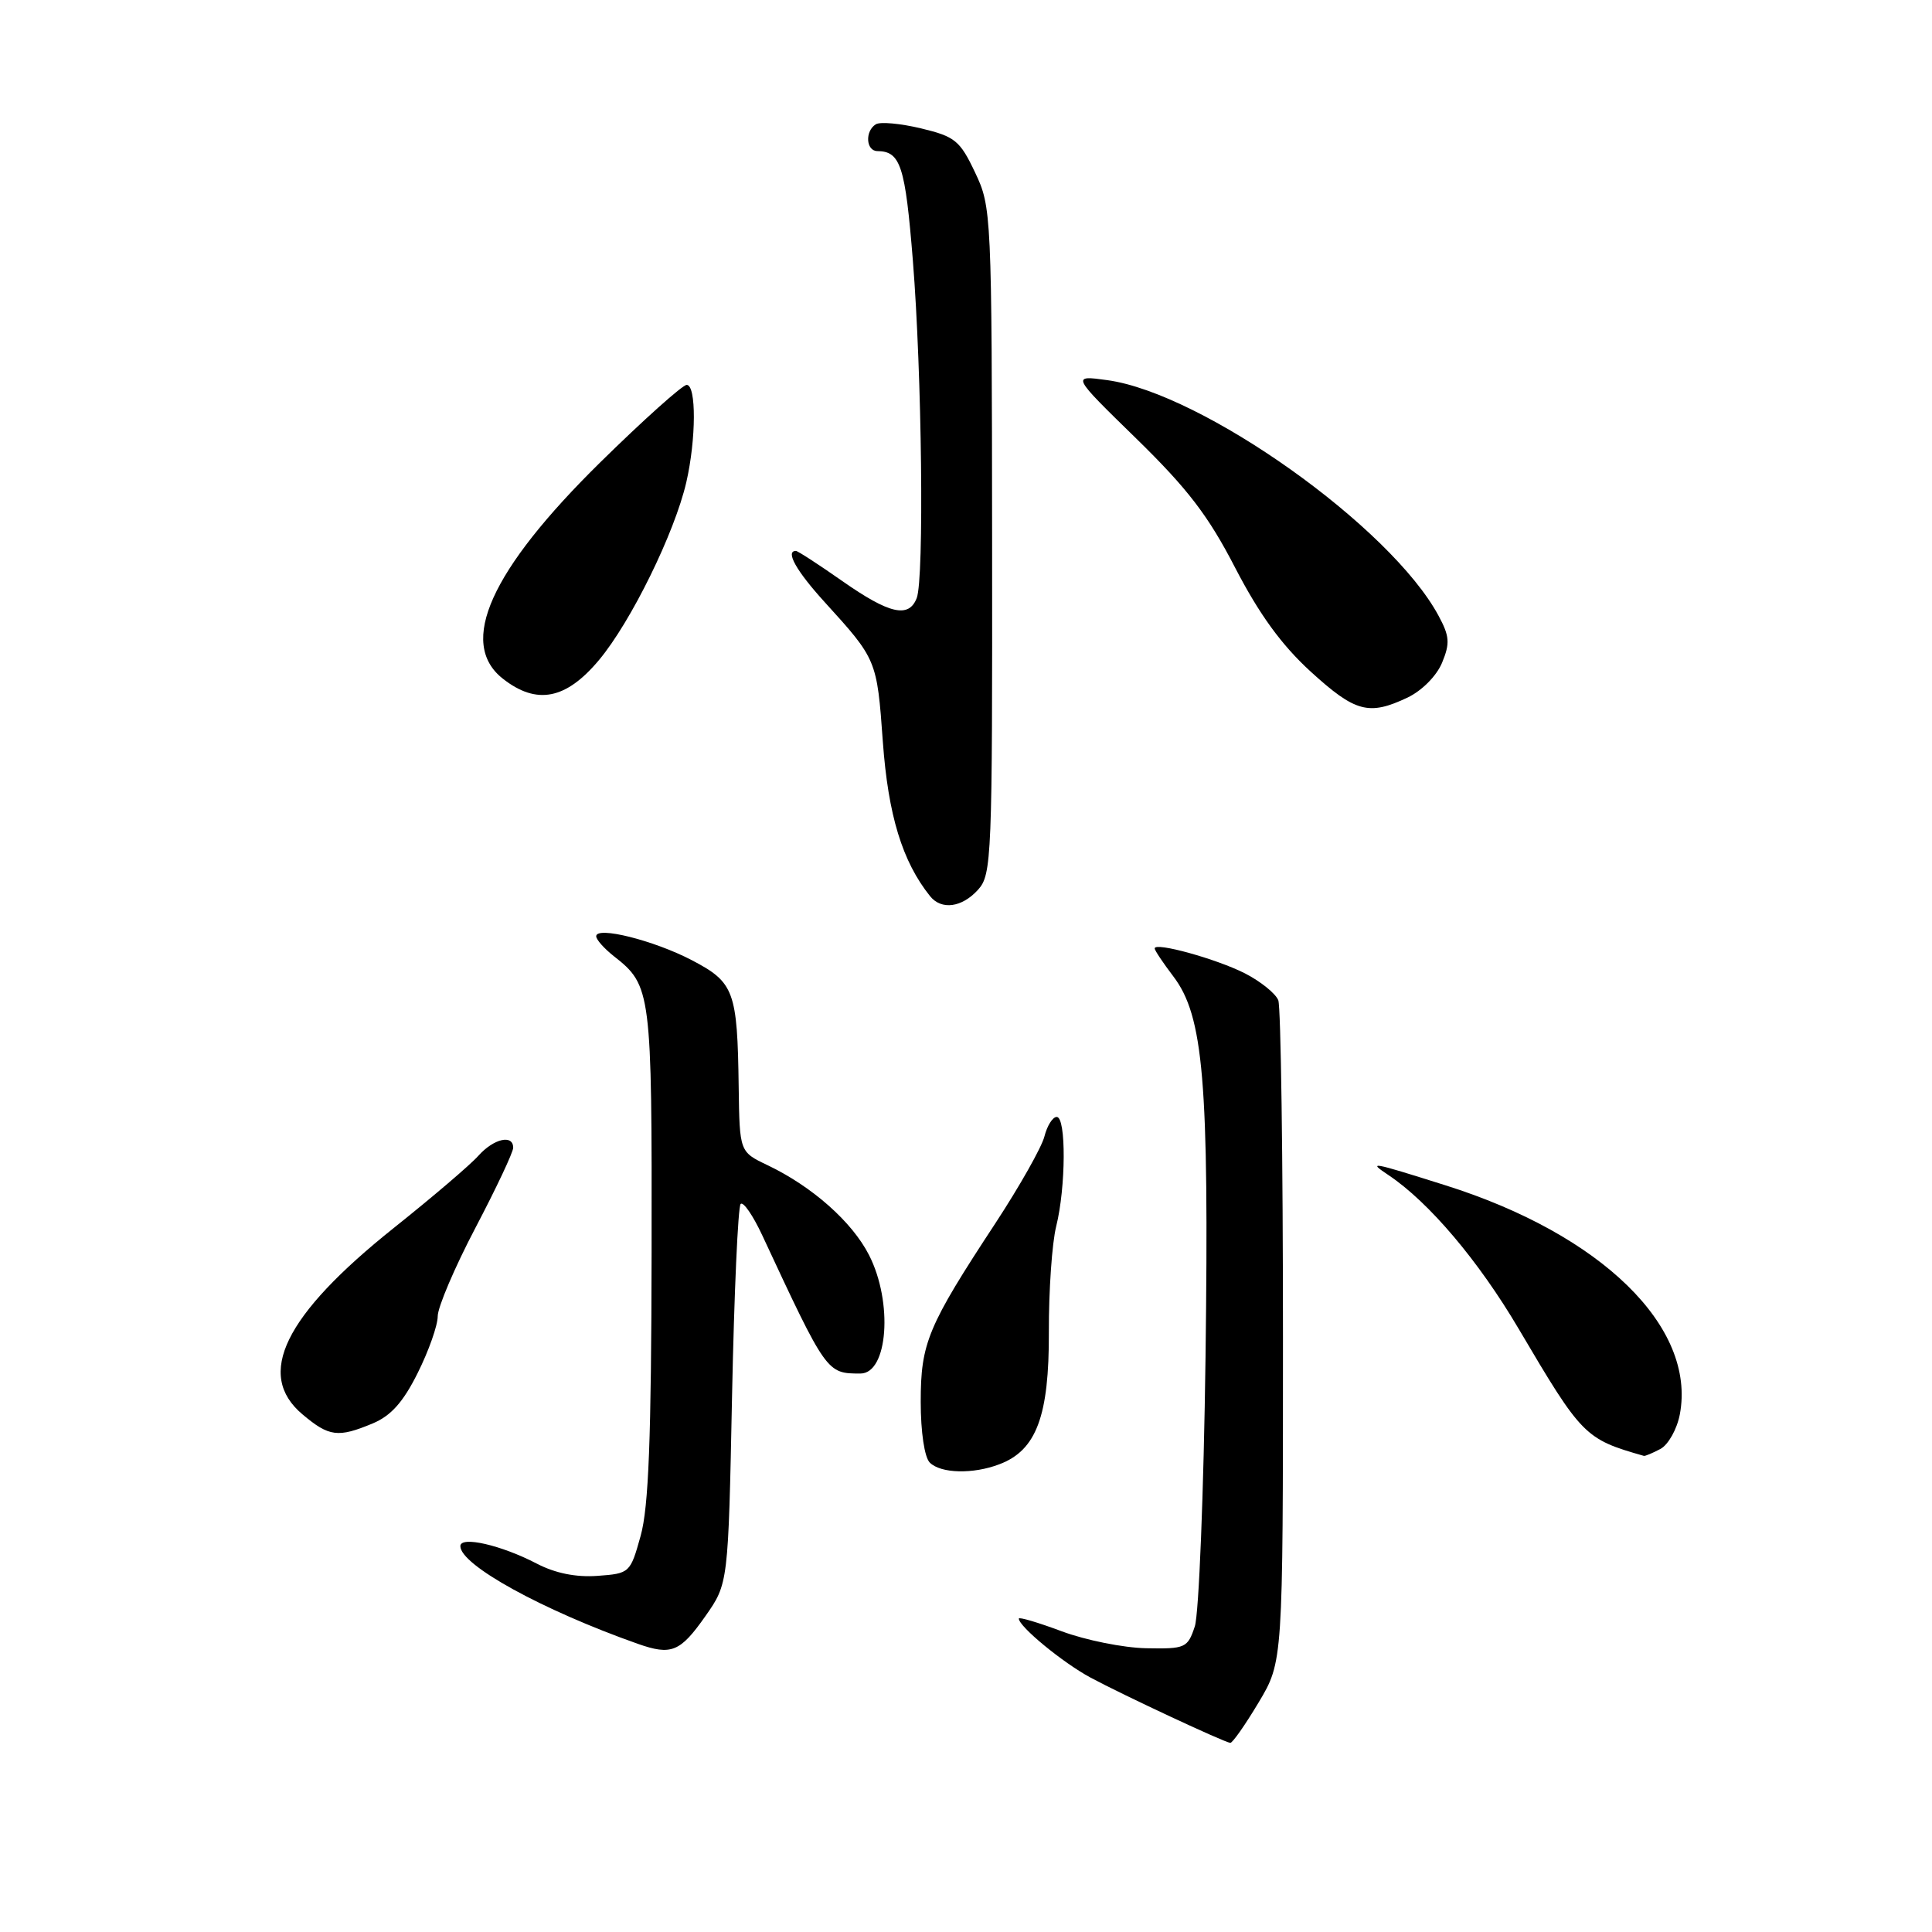 <?xml version="1.0" encoding="UTF-8" standalone="no"?>
<!DOCTYPE svg PUBLIC "-//W3C//DTD SVG 1.1//EN" "http://www.w3.org/Graphics/SVG/1.1/DTD/svg11.dtd" >
<svg xmlns="http://www.w3.org/2000/svg" xmlns:xlink="http://www.w3.org/1999/xlink" version="1.1" viewBox="0 0 256 256">
 <g >
 <path fill="currentColor"
d=" M 166.77 225.59 C 170.00 220.19 170.00 220.19 170.00 177.18 C 170.00 153.52 169.72 133.43 169.38 132.54 C 169.03 131.65 167.05 130.05 164.97 128.98 C 161.20 127.06 153.00 124.79 153.00 125.67 C 153.00 125.93 154.11 127.58 155.46 129.36 C 159.48 134.63 160.21 143.27 159.74 179.79 C 159.50 197.78 158.86 213.85 158.32 215.50 C 157.37 218.37 157.07 218.50 151.86 218.40 C 148.86 218.34 143.84 217.33 140.70 216.16 C 137.57 214.99 135.00 214.23 135.00 214.47 C 135.00 215.52 140.82 220.31 144.50 222.29 C 148.78 224.59 162.16 230.84 163.02 230.94 C 163.30 230.97 164.99 228.57 166.77 225.59 Z  M 93.46 214.16 C 96.50 209.83 96.50 209.83 97.00 185.00 C 97.28 171.34 97.79 159.88 98.14 159.53 C 98.49 159.18 99.78 161.06 101.01 163.70 C 109.54 182.00 109.54 182.00 114.01 182.00 C 117.66 182.00 118.35 172.56 115.15 166.30 C 112.91 161.90 107.62 157.22 101.72 154.40 C 98.00 152.63 98.00 152.63 97.88 144.06 C 97.71 131.30 97.29 130.17 91.67 127.23 C 86.63 124.60 79.00 122.69 79.00 124.06 C 79.00 124.50 80.05 125.68 81.34 126.70 C 86.30 130.59 86.39 131.31 86.34 166.00 C 86.30 190.62 85.95 199.71 84.89 203.50 C 83.52 208.43 83.44 208.50 79.17 208.81 C 76.33 209.02 73.57 208.46 71.13 207.19 C 66.41 204.73 61.00 203.49 61.00 204.87 C 61.00 207.37 71.85 213.34 84.50 217.81 C 88.96 219.38 90.12 218.91 93.46 214.16 Z  M 132.43 194.02 C 137.33 192.17 139.02 187.64 138.98 176.50 C 138.96 171.00 139.40 164.70 139.95 162.50 C 141.24 157.34 141.29 148.00 140.02 148.00 C 139.48 148.00 138.75 149.17 138.39 150.59 C 138.03 152.01 135.11 157.18 131.90 162.08 C 122.92 175.75 122.00 177.95 122.00 185.76 C 122.00 189.75 122.50 193.10 123.20 193.80 C 124.65 195.25 128.94 195.36 132.43 194.02 Z  M 220.02 191.99 C 221.06 191.43 222.22 189.36 222.59 187.39 C 224.76 175.82 212.19 163.56 191.50 157.05 C 181.54 153.91 181.22 153.86 184.00 155.72 C 189.36 159.31 195.93 167.08 201.24 176.09 C 209.62 190.30 209.99 190.68 217.82 192.91 C 217.99 192.96 218.98 192.54 220.02 191.99 Z  M 49.39 188.61 C 51.81 187.60 53.43 185.78 55.35 181.92 C 56.81 179.00 58.00 175.62 58.00 174.41 C 58.00 173.21 60.25 167.93 63.00 162.69 C 65.75 157.45 68.00 152.68 68.00 152.08 C 68.00 150.28 65.43 150.87 63.40 153.13 C 62.36 154.31 57.31 158.62 52.18 162.71 C 37.66 174.30 33.82 182.15 40.08 187.41 C 43.60 190.38 44.79 190.53 49.39 188.61 Z  M 129.60 117.89 C 131.41 115.89 131.50 113.68 131.46 71.64 C 131.42 28.21 131.38 27.43 129.20 22.85 C 127.20 18.62 126.54 18.09 122.04 17.01 C 119.32 16.36 116.62 16.11 116.05 16.47 C 114.59 17.37 114.74 20.00 116.25 20.02 C 119.33 20.05 119.95 21.96 120.96 34.53 C 122.16 49.47 122.47 76.67 121.47 79.25 C 120.42 81.95 117.85 81.36 111.62 77.00 C 108.48 74.80 105.71 73.00 105.46 73.00 C 104.02 73.00 105.52 75.66 109.28 79.79 C 116.18 87.38 116.20 87.42 116.98 98.27 C 117.69 108.04 119.56 114.15 123.24 118.75 C 124.75 120.62 127.46 120.26 129.60 117.89 Z  M 186.51 92.43 C 188.41 91.52 190.35 89.57 191.08 87.82 C 192.15 85.23 192.08 84.30 190.61 81.58 C 184.28 69.82 159.36 52.11 146.71 50.37 C 141.96 49.72 141.96 49.72 150.56 58.11 C 157.37 64.76 160.10 68.32 163.67 75.24 C 166.87 81.41 169.79 85.44 173.67 88.99 C 179.58 94.38 181.38 94.86 186.51 92.43 Z  M 79.37 87.46 C 83.61 82.39 89.39 70.61 90.94 63.90 C 92.25 58.20 92.28 51.00 90.99 51.00 C 90.44 51.00 85.29 55.61 79.55 61.25 C 64.99 75.57 60.64 85.22 66.63 89.93 C 71.11 93.45 75.00 92.69 79.37 87.46 Z "/>
</g>
</svg>